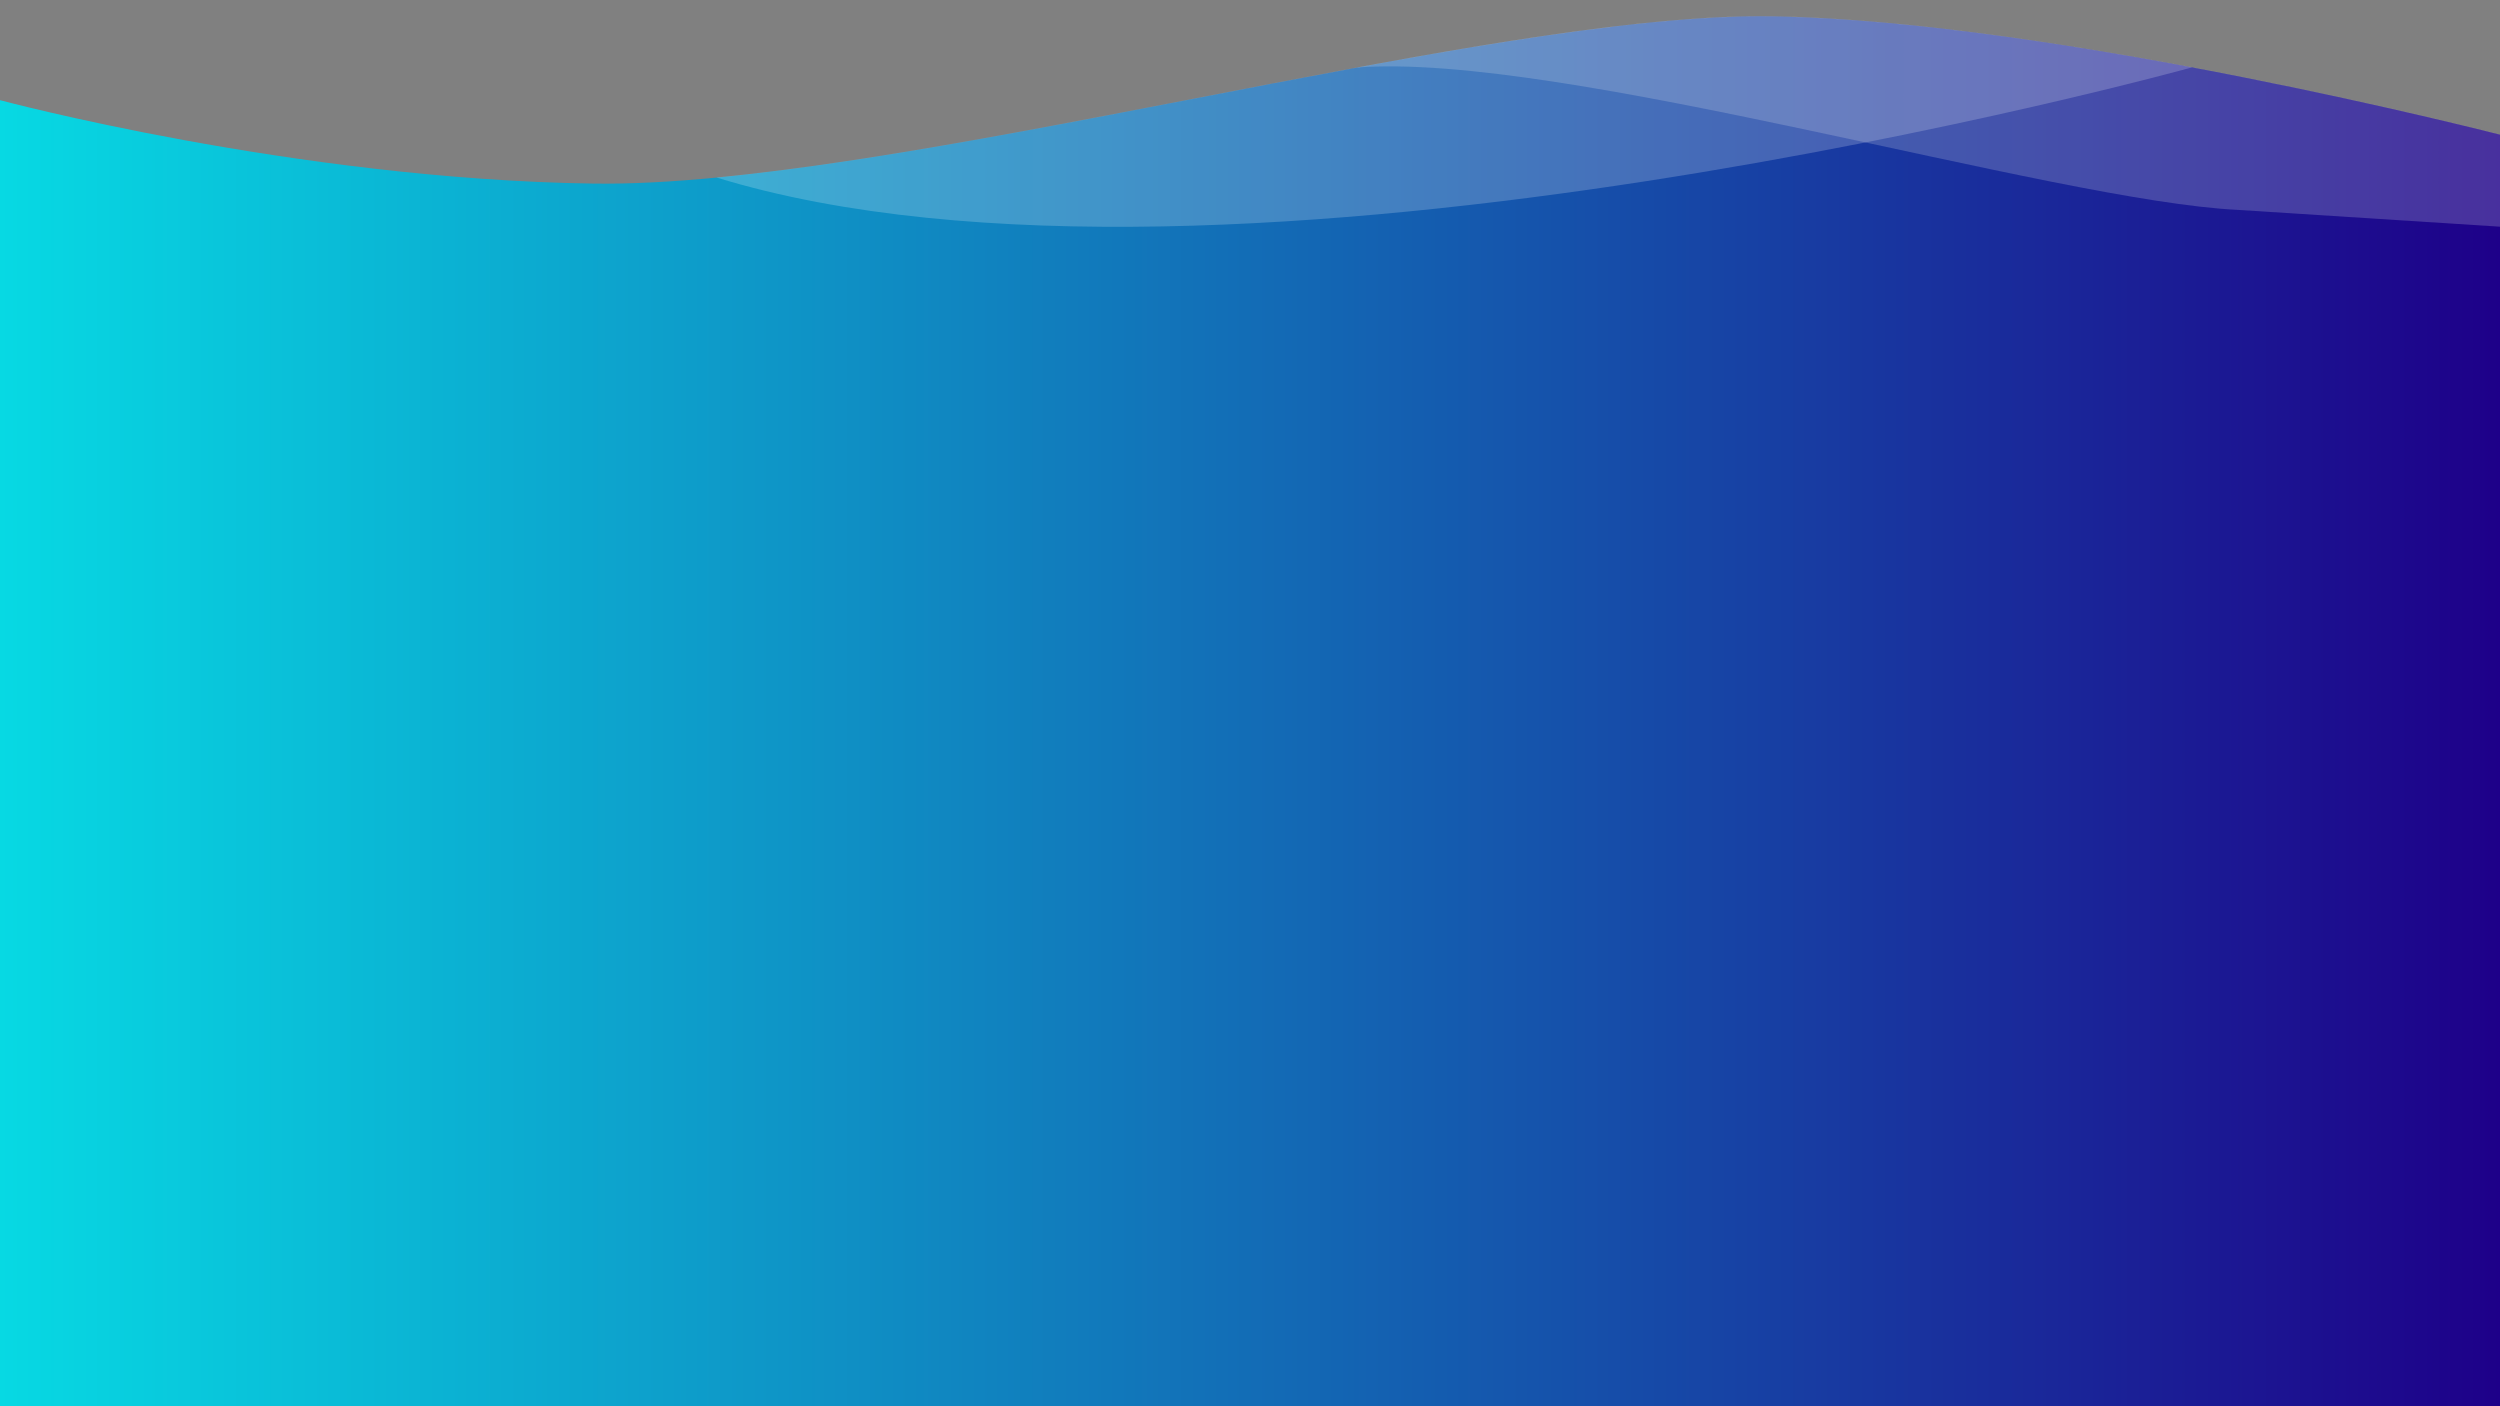 <?xml version="1.0" encoding="utf-8"?>
<!-- Generator: Adobe Illustrator 21.0.0, SVG Export Plug-In . SVG Version: 6.00 Build 0)  -->
<svg version="1.1" id="Layer_1" xmlns="http://www.w3.org/2000/svg" xmlns:xlink="http://www.w3.org/1999/xlink" x="0px" y="0px"
	 viewBox="0 0 1920 1080" style="enable-background:new 0 0 1920 1080;" xml:space="preserve">
<rect x="0" y="0" width="1920" height="1080" fill="#808080" stroke="none"/>
<style type="text/css">
	.st0{fill:url(#SVGID_1_);}
	.st1{opacity:0.2;fill:#FFFFFF;enable-background:new    ;}
	.st2{opacity:0.2;fill:#F2F2F2;enable-background:new    ;}
</style>
<linearGradient id="SVGID_1_" gradientUnits="userSpaceOnUse" x1="-0.5" y1="520.298" x2="1921.5" y2="520.298" gradientTransform="matrix(-1 0 0 -1 1921 1066.567)">
	<stop  offset="0" style="stop-color:#1E0089"/>
	<stop  offset="1" style="stop-color:#07D9E3"/>
</linearGradient>
<path class="st0" d="M1921.5,103.8c0,0-341.2-87.8-560.7-91.2C1141.2,9.2,685.2,144.3,455.5,141c-229.7-3.4-456-64.2-456-64.2
	l0,1003.2h1922V103.8z"/>
<path class="st1" d="M1683.6,51.7c-104.7-19.6-225.7-37.7-322.9-39.2c-192.4-3-566.4,100.4-810.5,123.8l0,0
	C942.3,256.7,1683.5,51.8,1683.6,51.7z"/>
<path class="st2" d="M1718.8,161.2c54,3.4,202.7,13,202.7,13v-70.5c0,0-341.2-87.8-560.7-91.2c-81.6-1.3-195.9,16.6-319.1,39.4
	C1198.7,39.6,1577,154.4,1718.8,161.2z"/>
</svg>
